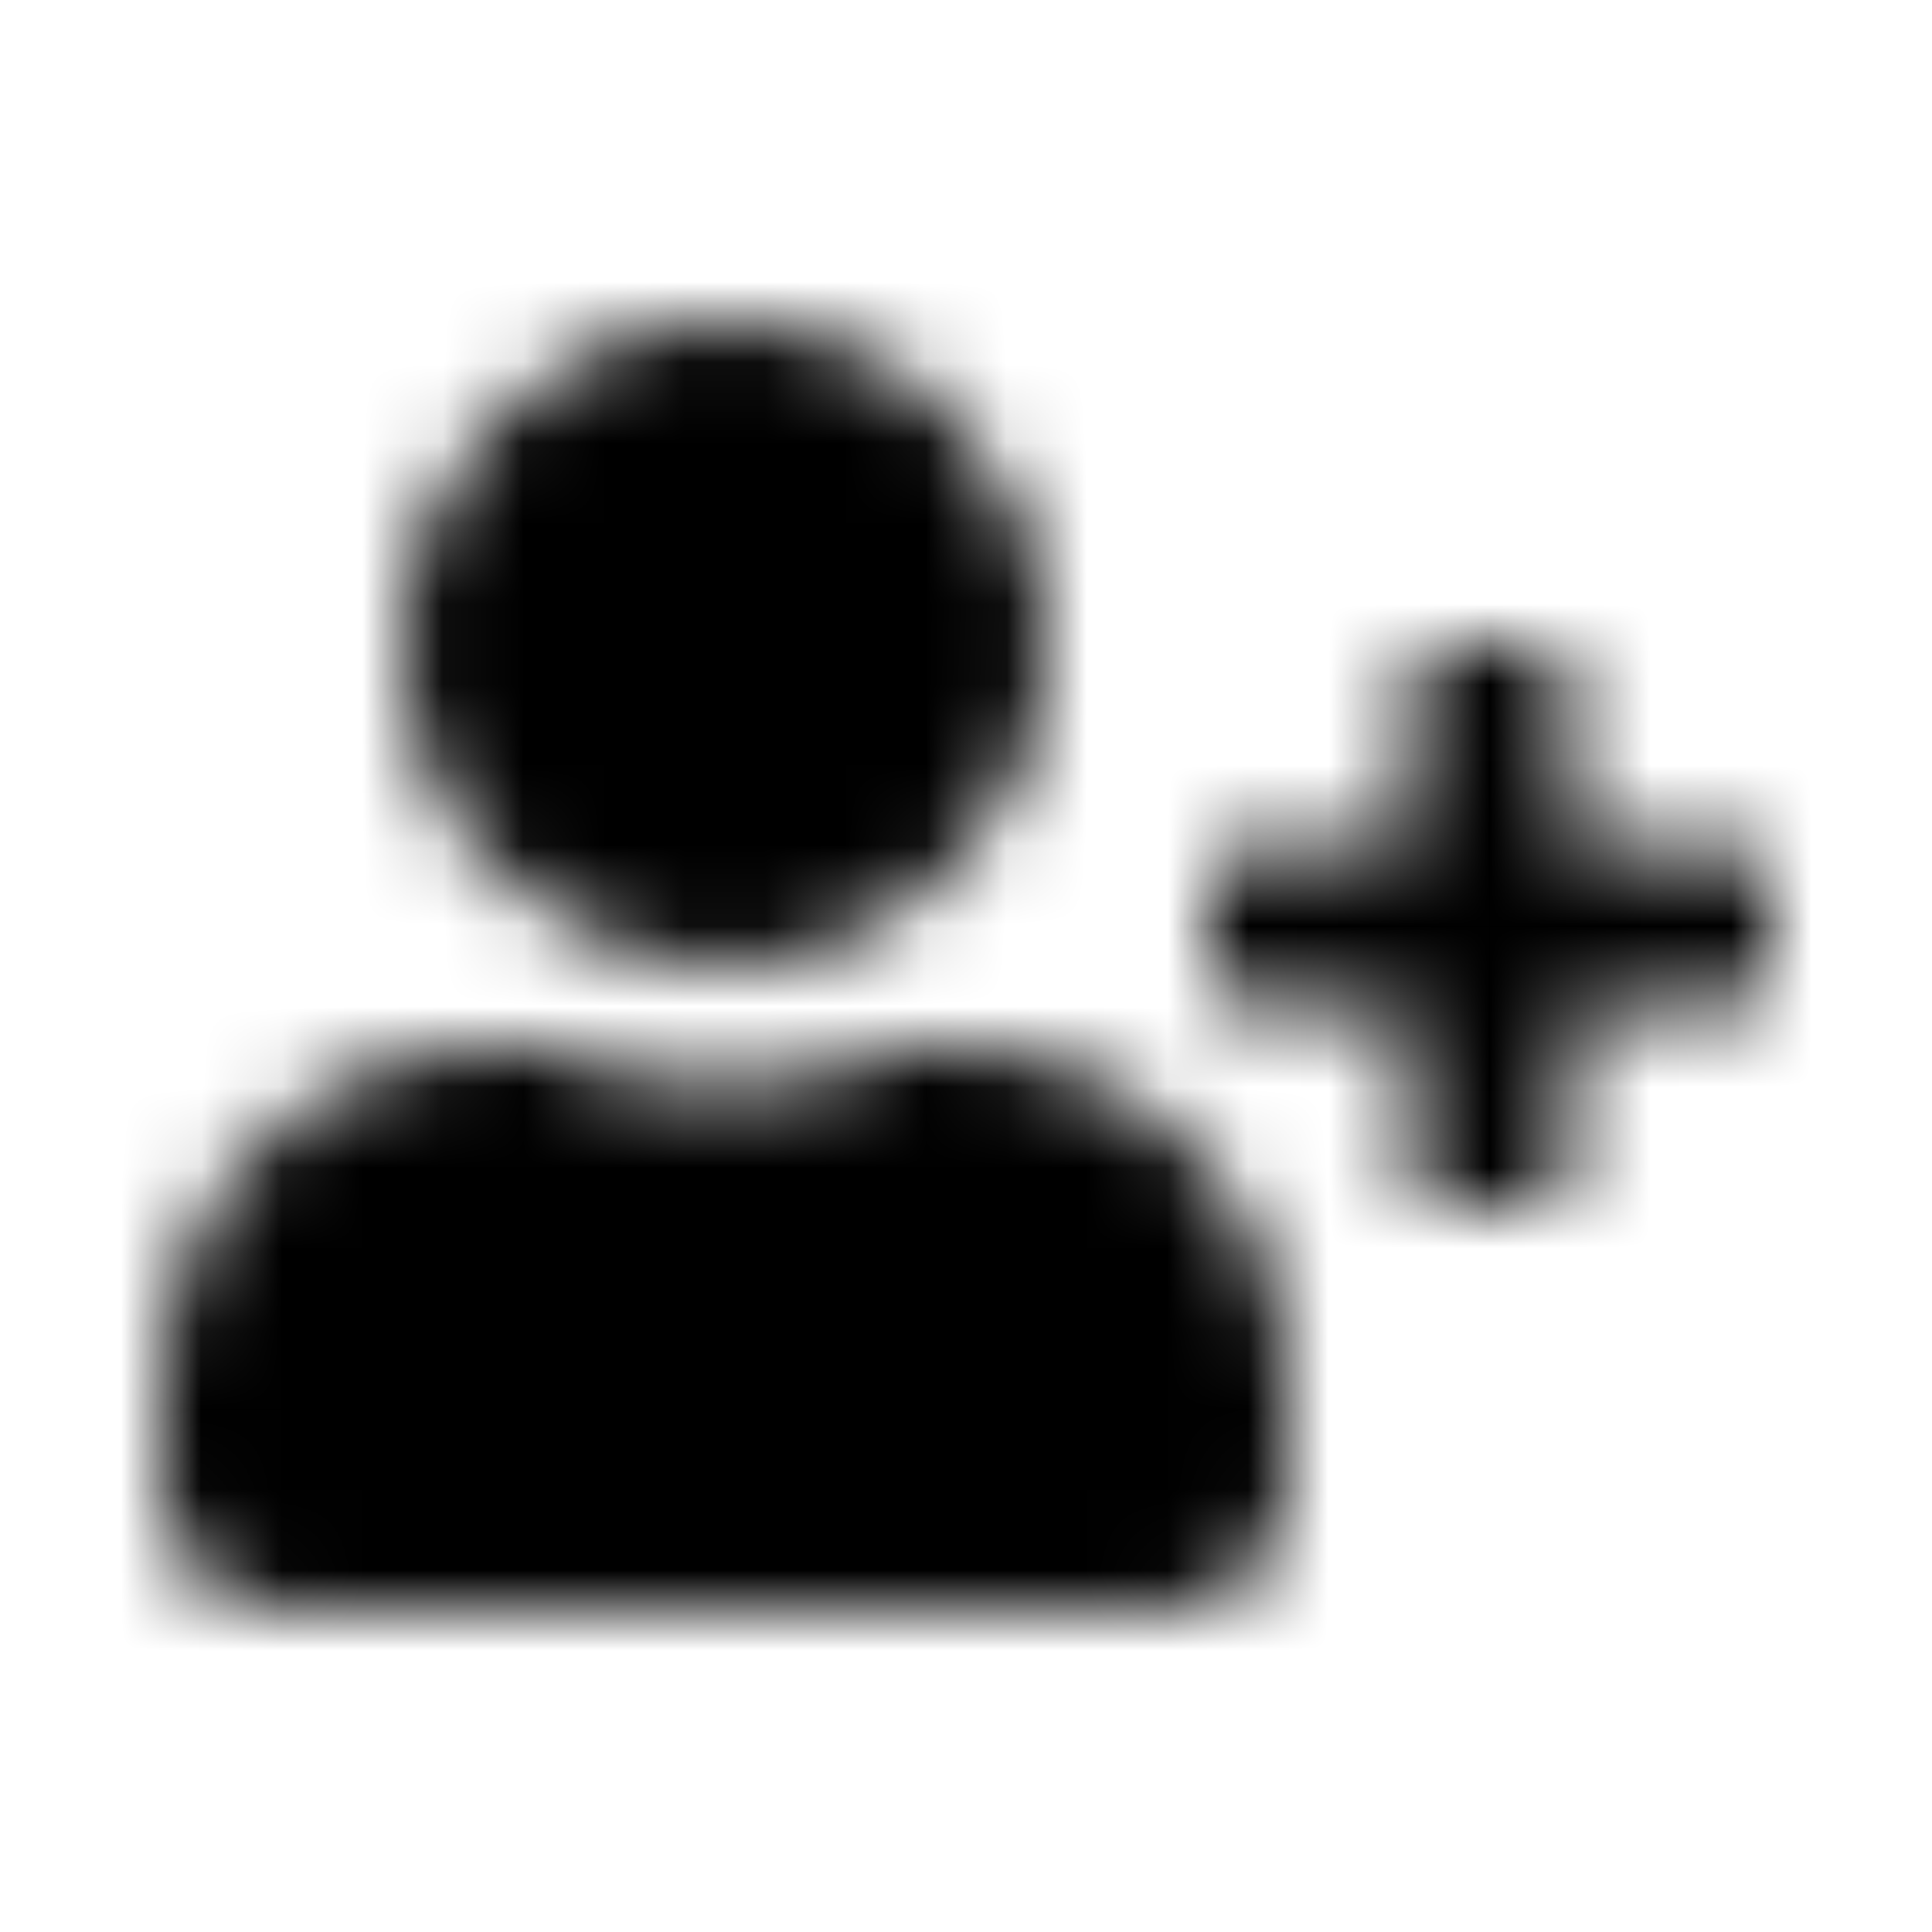 <?xml version="1.0" encoding="UTF-8"?>
<svg width="24px" height="24px" viewBox="0 0 24 24" version="1.1" xmlns="http://www.w3.org/2000/svg" xmlns:xlink="http://www.w3.org/1999/xlink">
    <!-- Generator: Sketch 52.5 (67469) - http://www.bohemiancoding.com/sketch -->
    <title>user-plus</title>
    <desc>Created with Sketch.</desc>
    <defs>
        <path d="M21.5,10.5 L19.5,10.5 L19.5,8.5 C19.5,8.225 19.275,8 19,8 L18,8 C17.725,8 17.5,8.225 17.5,8.5 L17.5,10.5 L15.5,10.5 C15.225,10.5 15,10.725 15,11 L15,12 C15,12.275 15.225,12.5 15.5,12.5 L17.5,12.5 L17.5,14.5 C17.5,14.775 17.725,15 18,15 L19,15 C19.275,15 19.5,14.775 19.5,14.5 L19.5,12.5 L21.5,12.5 C21.775,12.5 22,12.275 22,12 L22,11 C22,10.725 21.775,10.5 21.5,10.5 Z M9,12 C11.209,12 13,10.209 13,8 C13,5.791 11.209,4 9,4 C6.791,4 5,5.791 5,8 C5,10.209 6.791,12 9,12 Z M11.8,13 L11.278,13 C10.584,13.319 9.812,13.5 9,13.5 C8.187,13.5 7.419,13.319 6.722,13 L6.2,13 C3.881,13 2,14.881 2,17.2 L2,18.5 C2,19.328 2.672,20 3.5,20 L14.5,20 C15.328,20 16,19.328 16,18.5 L16,17.2 C16,14.881 14.119,13 11.8,13 Z" id="path-1"></path>
    </defs>
    <g id="user-plus" stroke="none" stroke-width="1" fill="none" fill-rule="evenodd">
        <mask id="mask-2" fill="white">
            <use xlink:href="#path-1"></use>
        </mask>
        <g fill-rule="nonzero"></g>
        <g id="🎨-color" mask="url(#mask-2)" fill="#000000">
            <rect id="🎨-Color" x="0" y="0" width="24" height="24"></rect>
        </g>
    </g>
</svg>